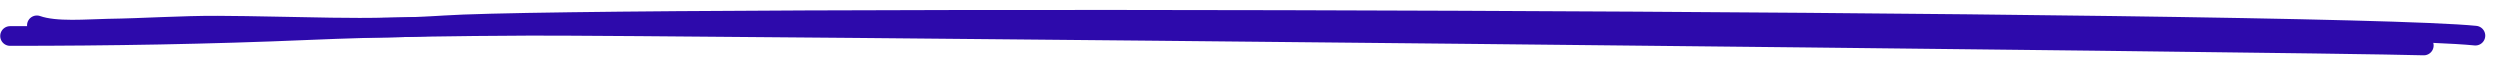 <svg width="1017" height="27" viewBox="0 0 1017 27" fill="none" xmlns="http://www.w3.org/2000/svg">
<path d="M4.087 14.643C44.6 14.643 84.953 13.98 125.426 12.248C155.447 10.963 185.446 10.641 215.492 10.485C262.336 10.242 939.179 17.117 986 18.5" stroke="#2D0AAB" stroke-width="8" stroke-linecap="round"/>
<path d="M15 10.304C22.701 13.061 35.803 11.777 43.81 11.66C58.768 11.441 73.668 10.373 88.64 10.44C119.383 10.576 150.11 12.369 180.83 10.304C244.833 6.002 943.232 8.089 1007 14.5" stroke="#2D0AAB" stroke-width="8" stroke-linecap="round"/>
</svg>
